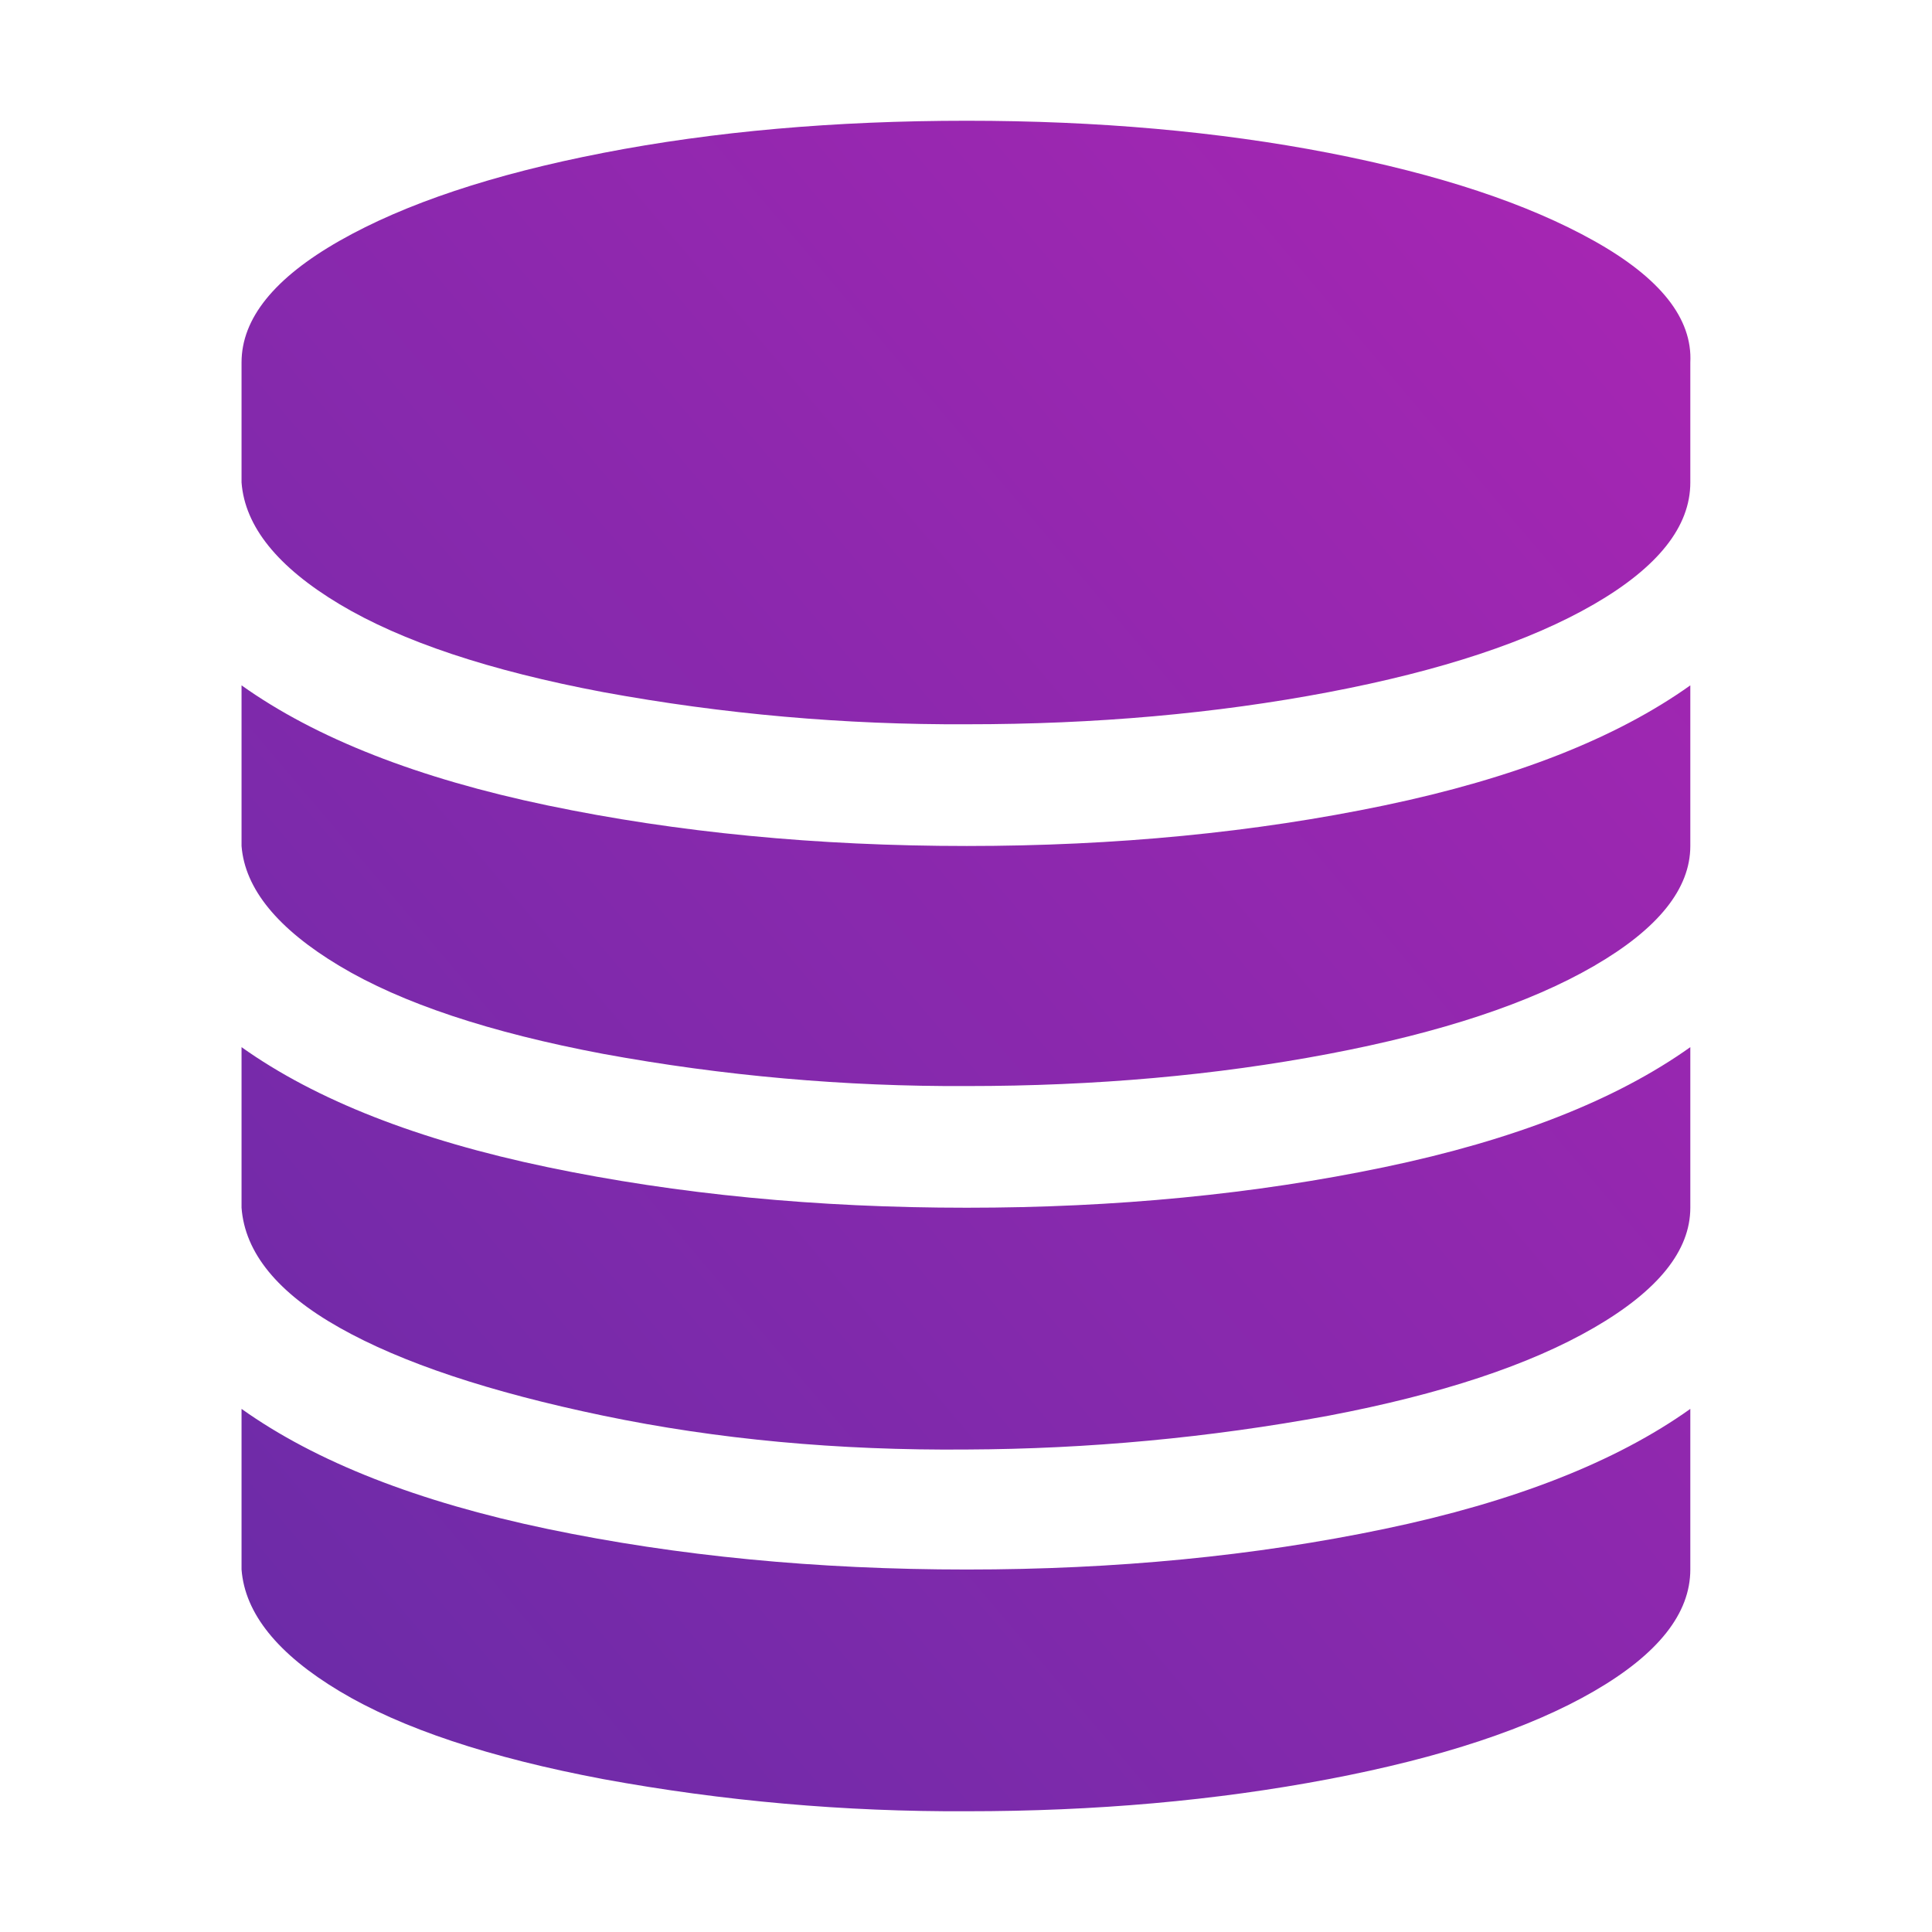 <svg width="42" height="42" viewBox="0 0 42 42" fill="none" xmlns="http://www.w3.org/2000/svg">
<path d="M21.017 18.391C24.251 18.391 27.277 18.097 30.094 17.509C32.912 16.921 35.129 16.051 36.746 14.899V18.391C36.746 19.321 36.048 20.191 34.651 21C33.255 21.809 31.332 22.446 28.882 22.911C26.431 23.377 23.81 23.61 21.017 23.61C18.367 23.623 15.722 23.389 13.116 22.911C10.642 22.445 8.731 21.808 7.383 21C6.035 20.192 5.324 19.322 5.251 18.391V14.899C6.868 16.051 9.086 16.92 11.903 17.509C14.721 18.097 17.759 18.391 21.017 18.391ZM21.017 34.12C24.251 34.12 27.277 33.826 30.094 33.238C32.912 32.65 35.129 31.78 36.746 30.628V34.12C36.746 35.075 36.048 35.957 34.651 36.766C33.255 37.574 31.332 38.211 28.882 38.677C26.431 39.143 23.81 39.376 21.017 39.375C18.367 39.388 15.722 39.155 13.116 38.677C10.642 38.211 8.731 37.574 7.383 36.766C6.035 35.958 5.324 35.075 5.251 34.12V30.628C6.868 31.78 9.086 32.649 11.903 33.238C14.721 33.826 17.759 34.12 21.017 34.12ZM21.017 26.255C24.251 26.255 27.277 25.961 30.094 25.373C32.912 24.785 35.129 23.915 36.746 22.764V26.255C36.746 27.186 36.048 28.055 34.651 28.864C33.255 29.673 31.332 30.31 28.882 30.776C26.287 31.255 23.655 31.5 21.017 31.511C18.224 31.535 15.59 31.291 13.116 30.776C10.641 30.261 8.73 29.624 7.383 28.864C6.035 28.105 5.324 27.235 5.251 26.255V22.764C6.868 23.915 9.086 24.785 11.903 25.373C14.721 25.961 17.759 26.256 21.017 26.255ZM21.017 2.625C23.859 2.625 26.48 2.858 28.882 3.323C31.282 3.789 33.206 4.426 34.651 5.235C36.096 6.043 36.795 6.925 36.746 7.881V10.49C36.746 11.445 36.048 12.327 34.651 13.136C33.255 13.944 31.332 14.581 28.882 15.047C26.431 15.513 23.81 15.746 21.017 15.745C18.367 15.758 15.722 15.525 13.116 15.047C10.642 14.581 8.731 13.943 7.383 13.136C6.035 12.328 5.324 11.446 5.251 10.489V7.88C5.251 6.925 5.962 6.043 7.383 5.234C8.804 4.426 10.715 3.789 13.116 3.323C15.517 2.857 18.15 2.625 21.017 2.625Z" fill="url(#paint0_linear)"/>
<defs>
<linearGradient id="paint0_linear" x1="41.5" y1="3" x2="-1" y2="39" gradientUnits="userSpaceOnUse">
<stop stop-color="#AE25B4"/>
<stop offset="1" stop-color="#632CA6"/>
</linearGradient>
</defs>
</svg>

